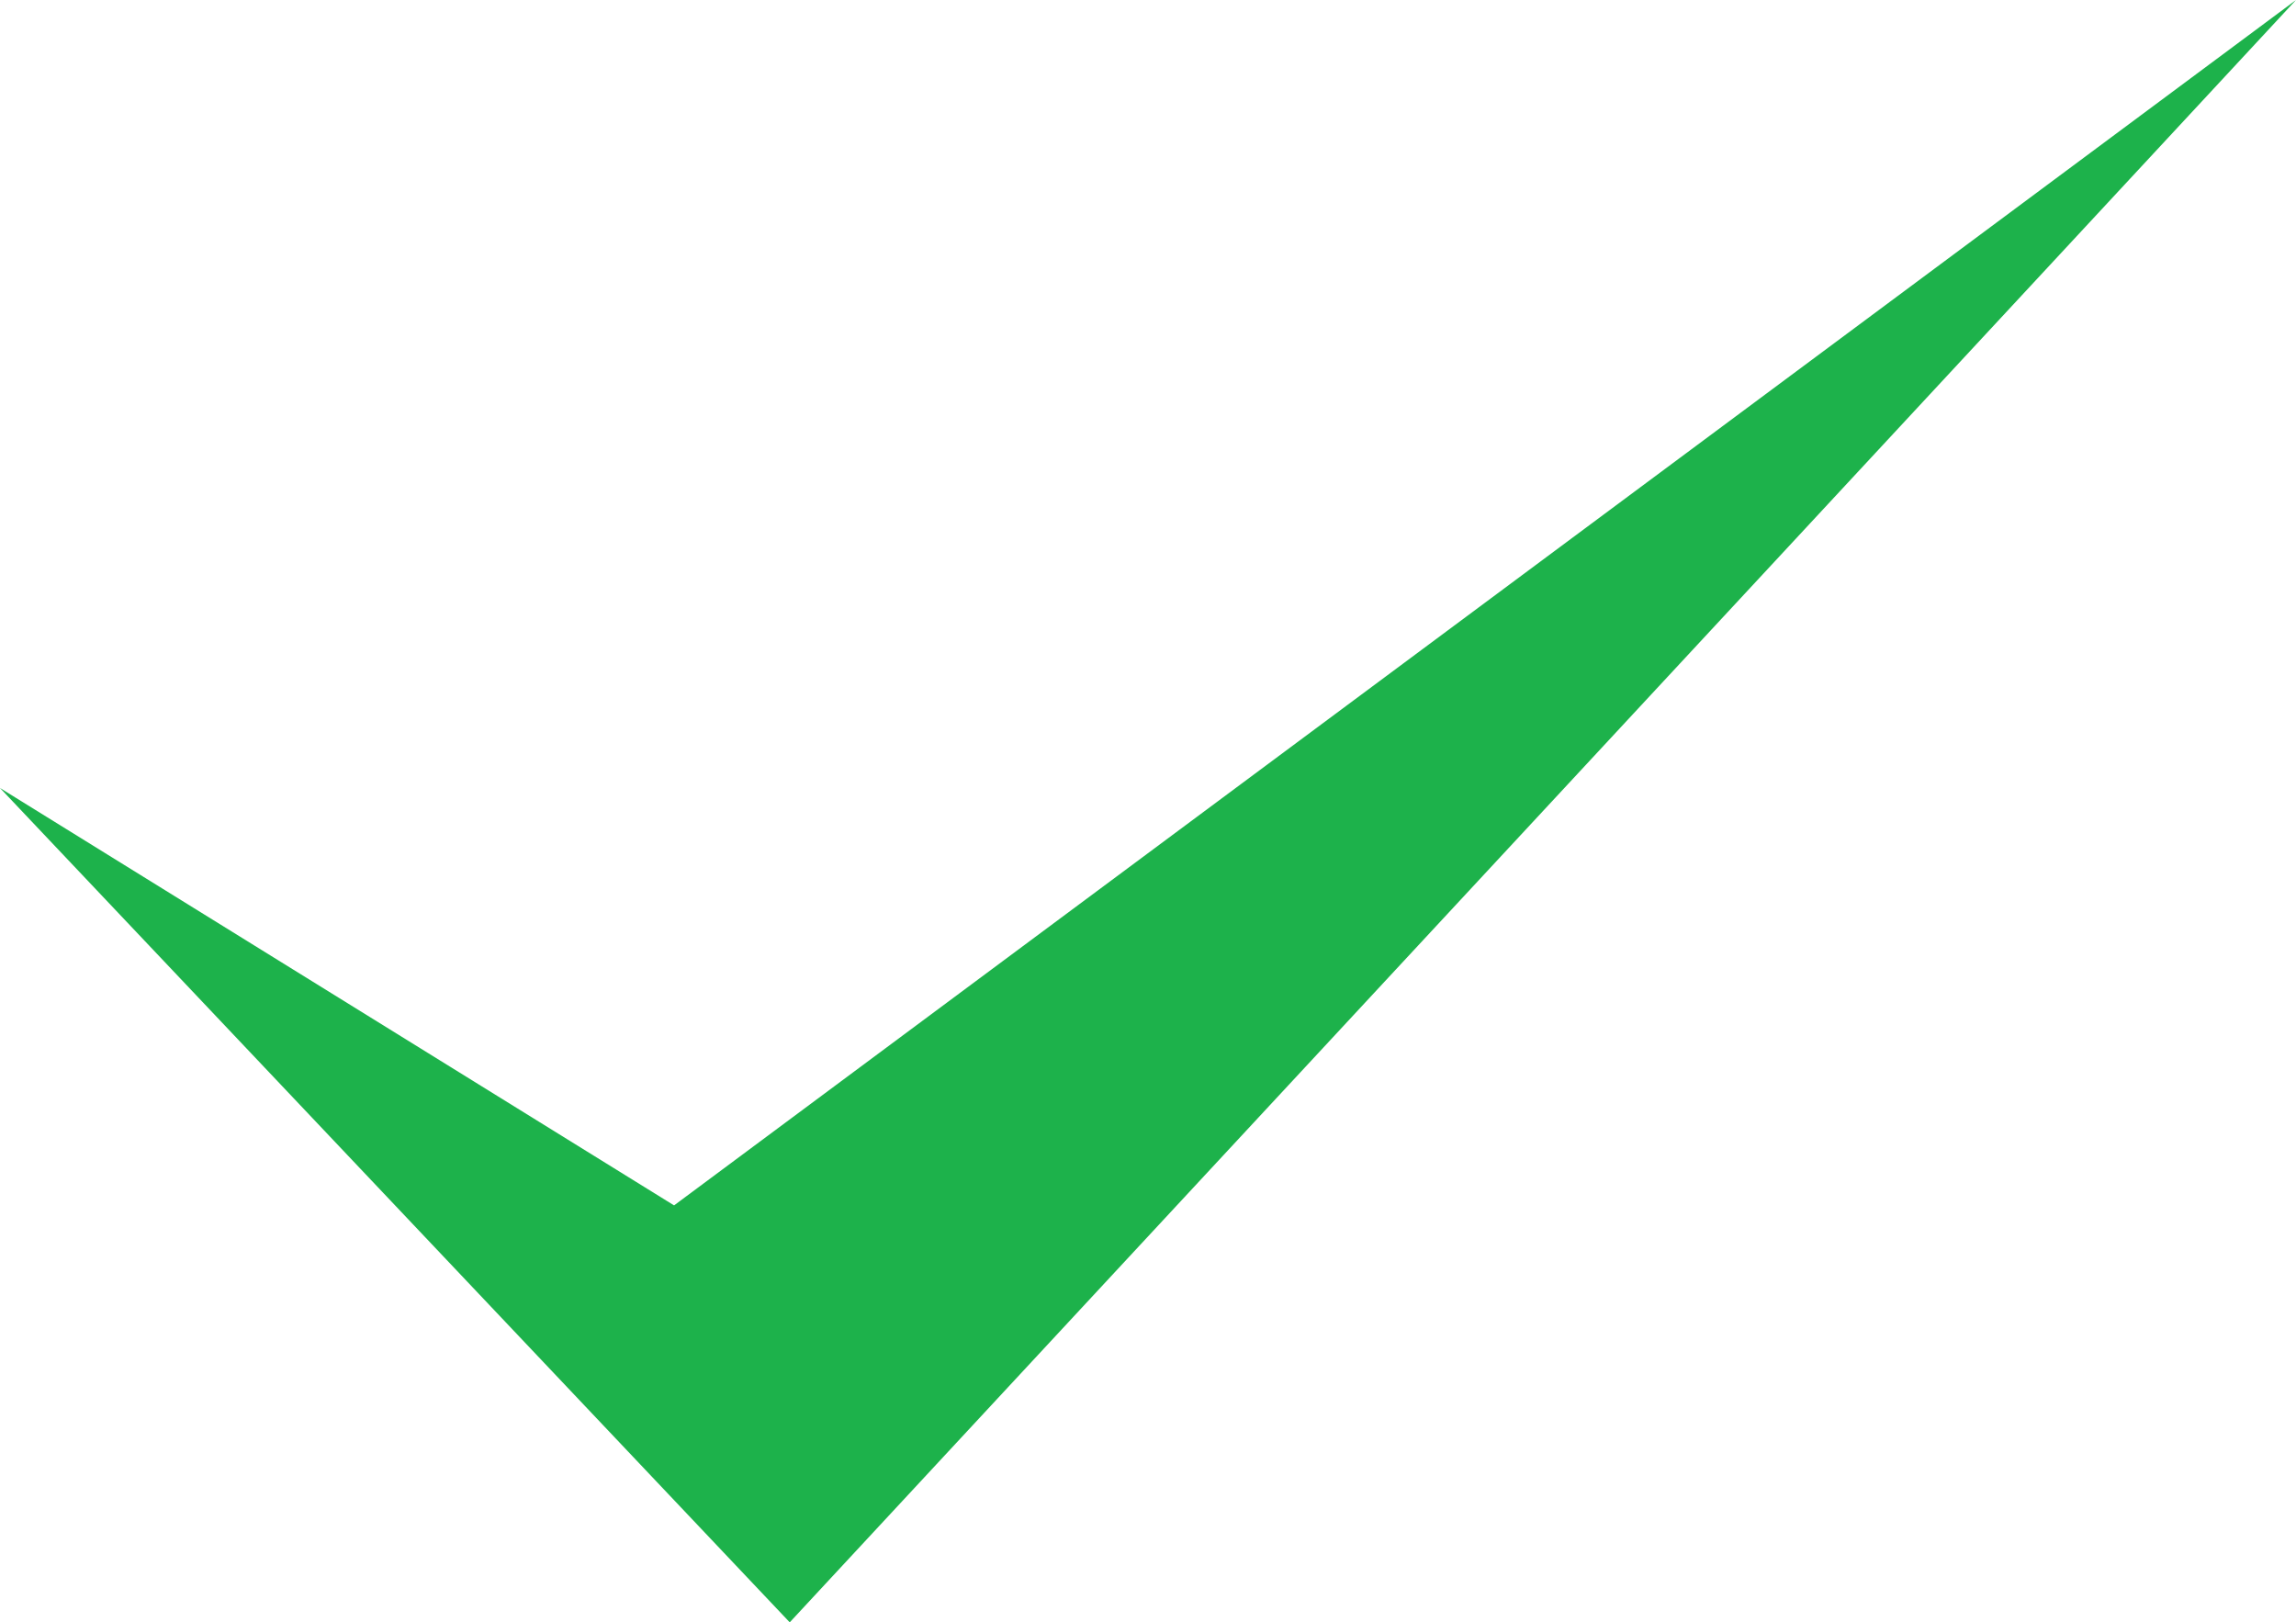 <?xml version="1.0" encoding="utf-8"?>
<!-- Generator: Adobe Illustrator 16.0.0, SVG Export Plug-In . SVG Version: 6.00 Build 0)  -->
<!DOCTYPE svg PUBLIC "-//W3C//DTD SVG 1.1//EN" "http://www.w3.org/Graphics/SVG/1.1/DTD/svg11.dtd">
<svg version="1.1" id="Layer_1" xmlns="http://www.w3.org/2000/svg" xmlns:xlink="http://www.w3.org/1999/xlink" x="0px" y="0px"
	 width="15.464px" height="10.926px" viewBox="0 0 15.464 10.926" enable-background="new 0 0 15.464 10.926" xml:space="preserve">
<polygon fill="#1DB24B" points="0,5.307 4.54,8.118 15.464,0 5.319,10.926 "/>
</svg>

